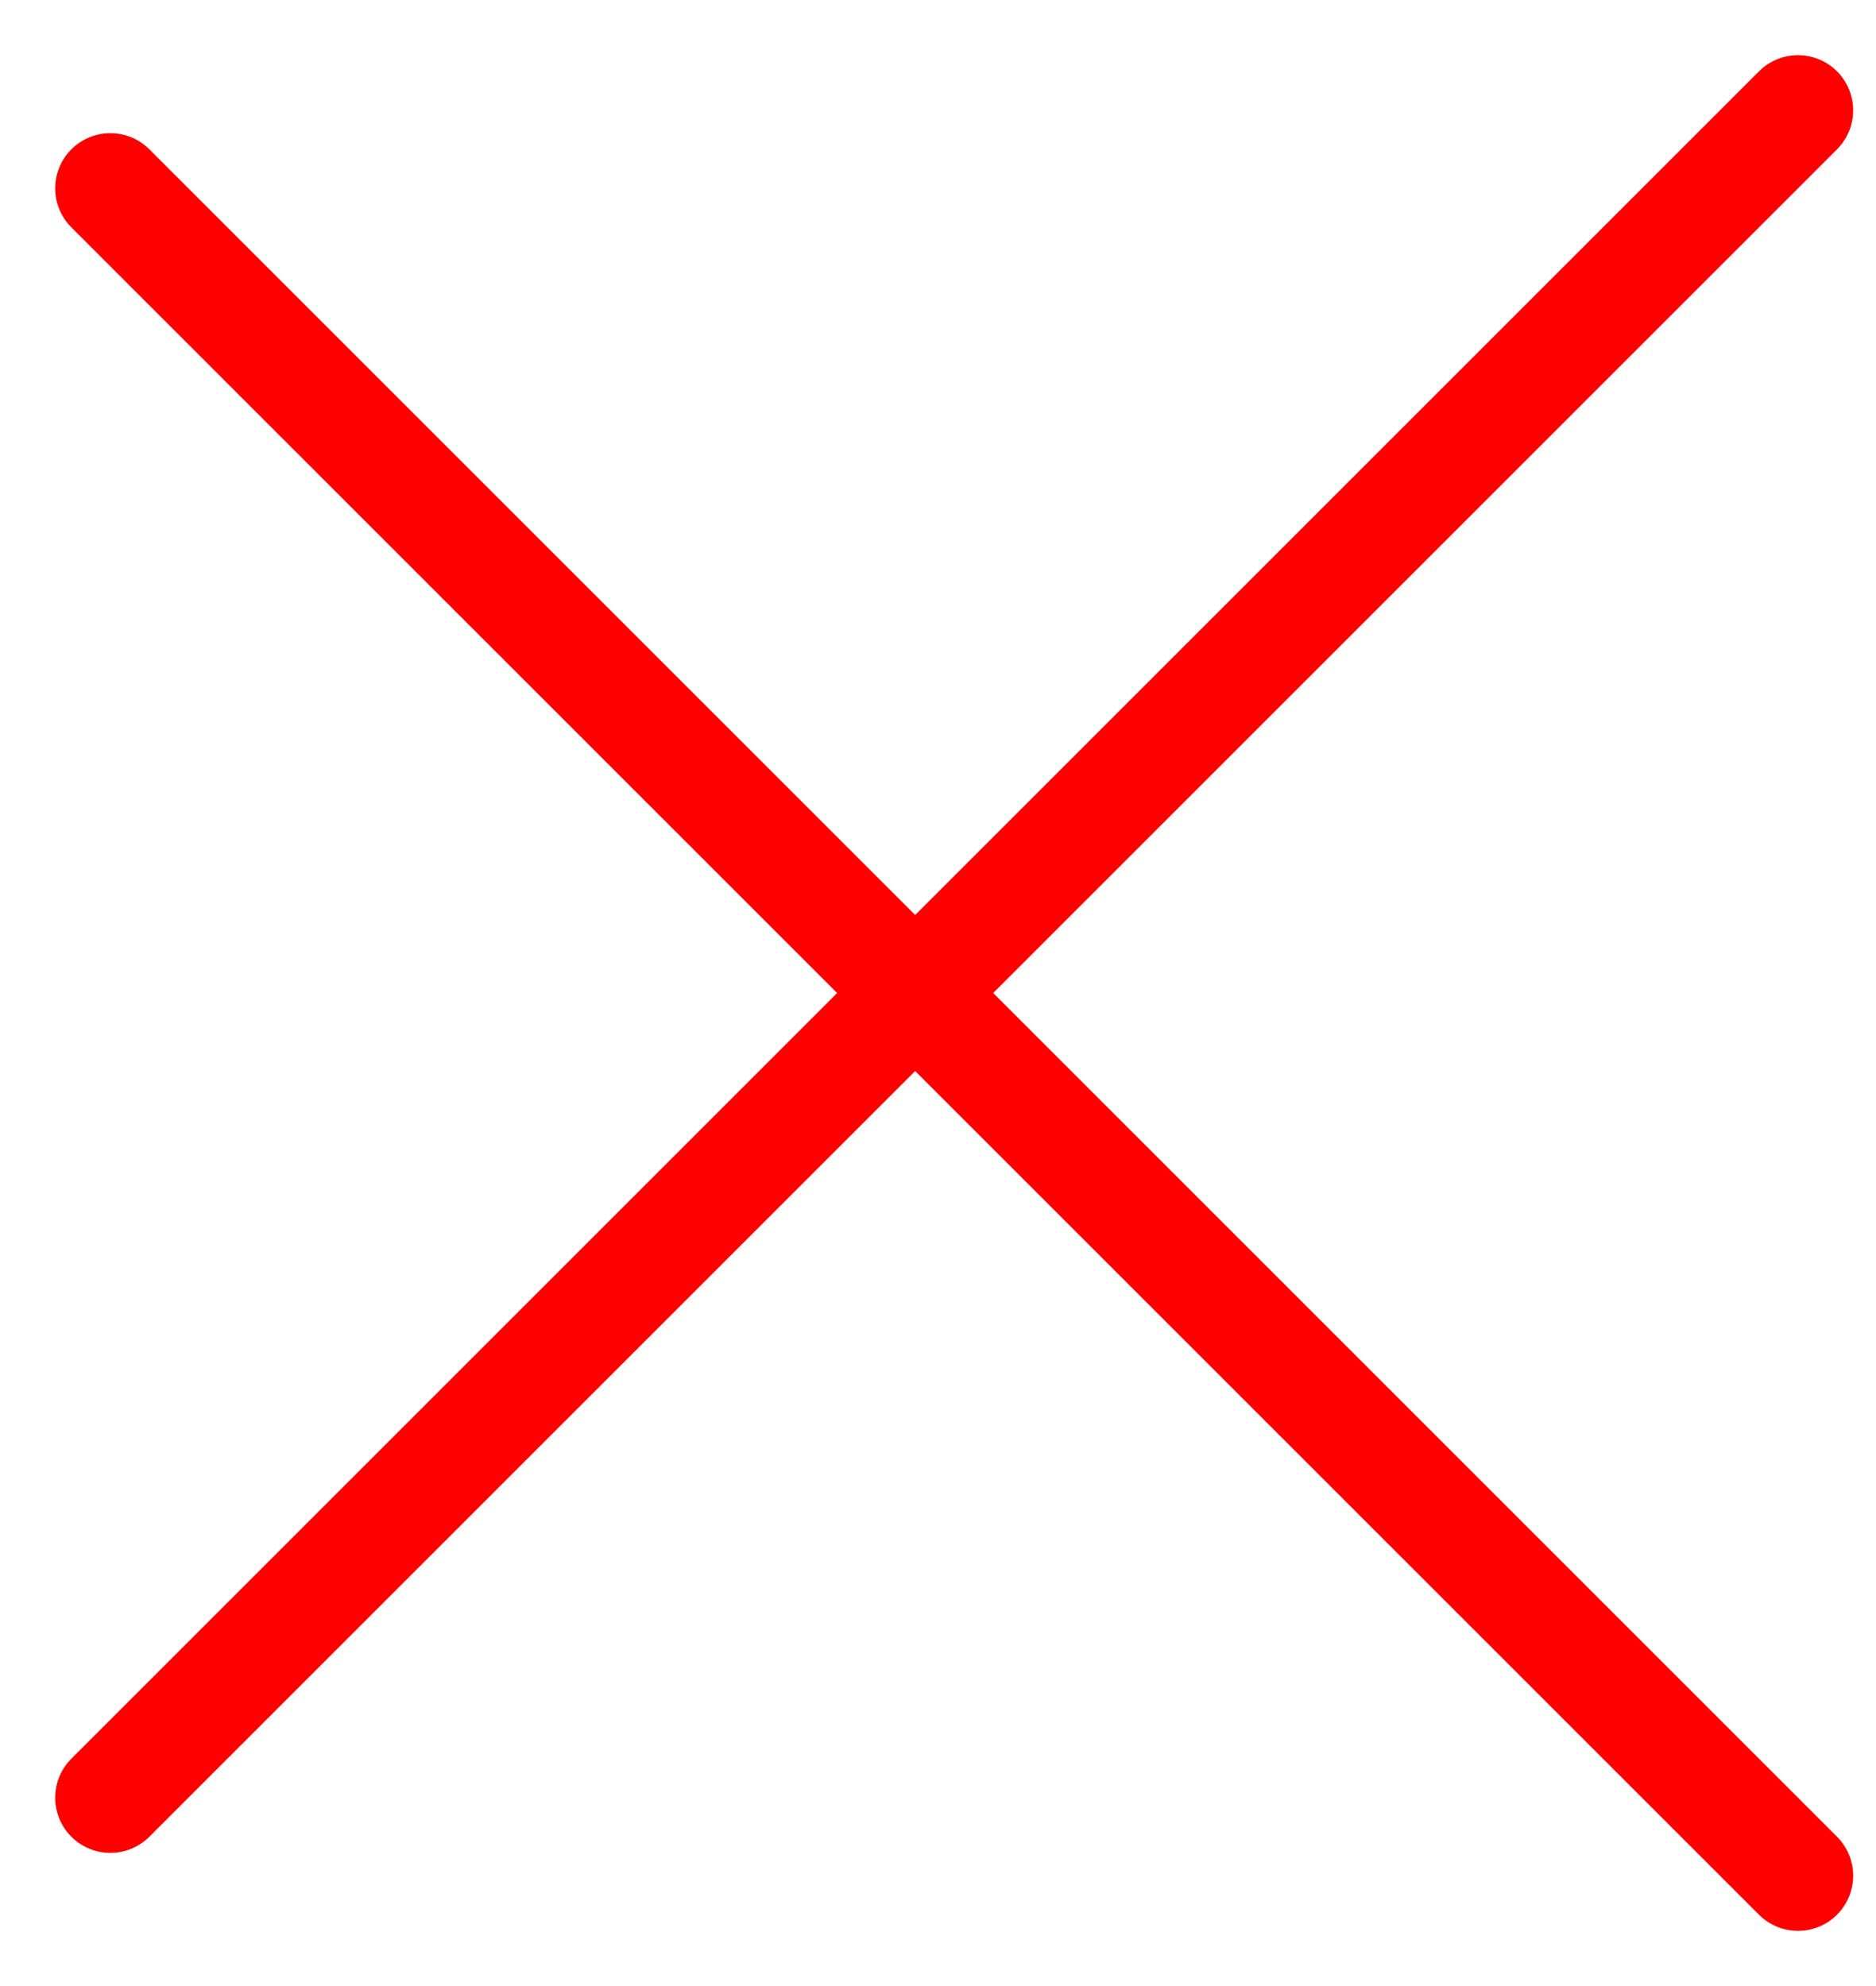 <svg width="51" height="54" viewBox="0 0 51 54" fill="none" xmlns="http://www.w3.org/2000/svg">
<line x1="3" y1="48.879" x2="48.879" y2="3" stroke="red" stroke-width="3" stroke-linecap="round"/>
<line x1="48.879" y1="51" x2="3" y2="5.121" stroke="red" stroke-width="3" stroke-linecap="round"/>
</svg>

